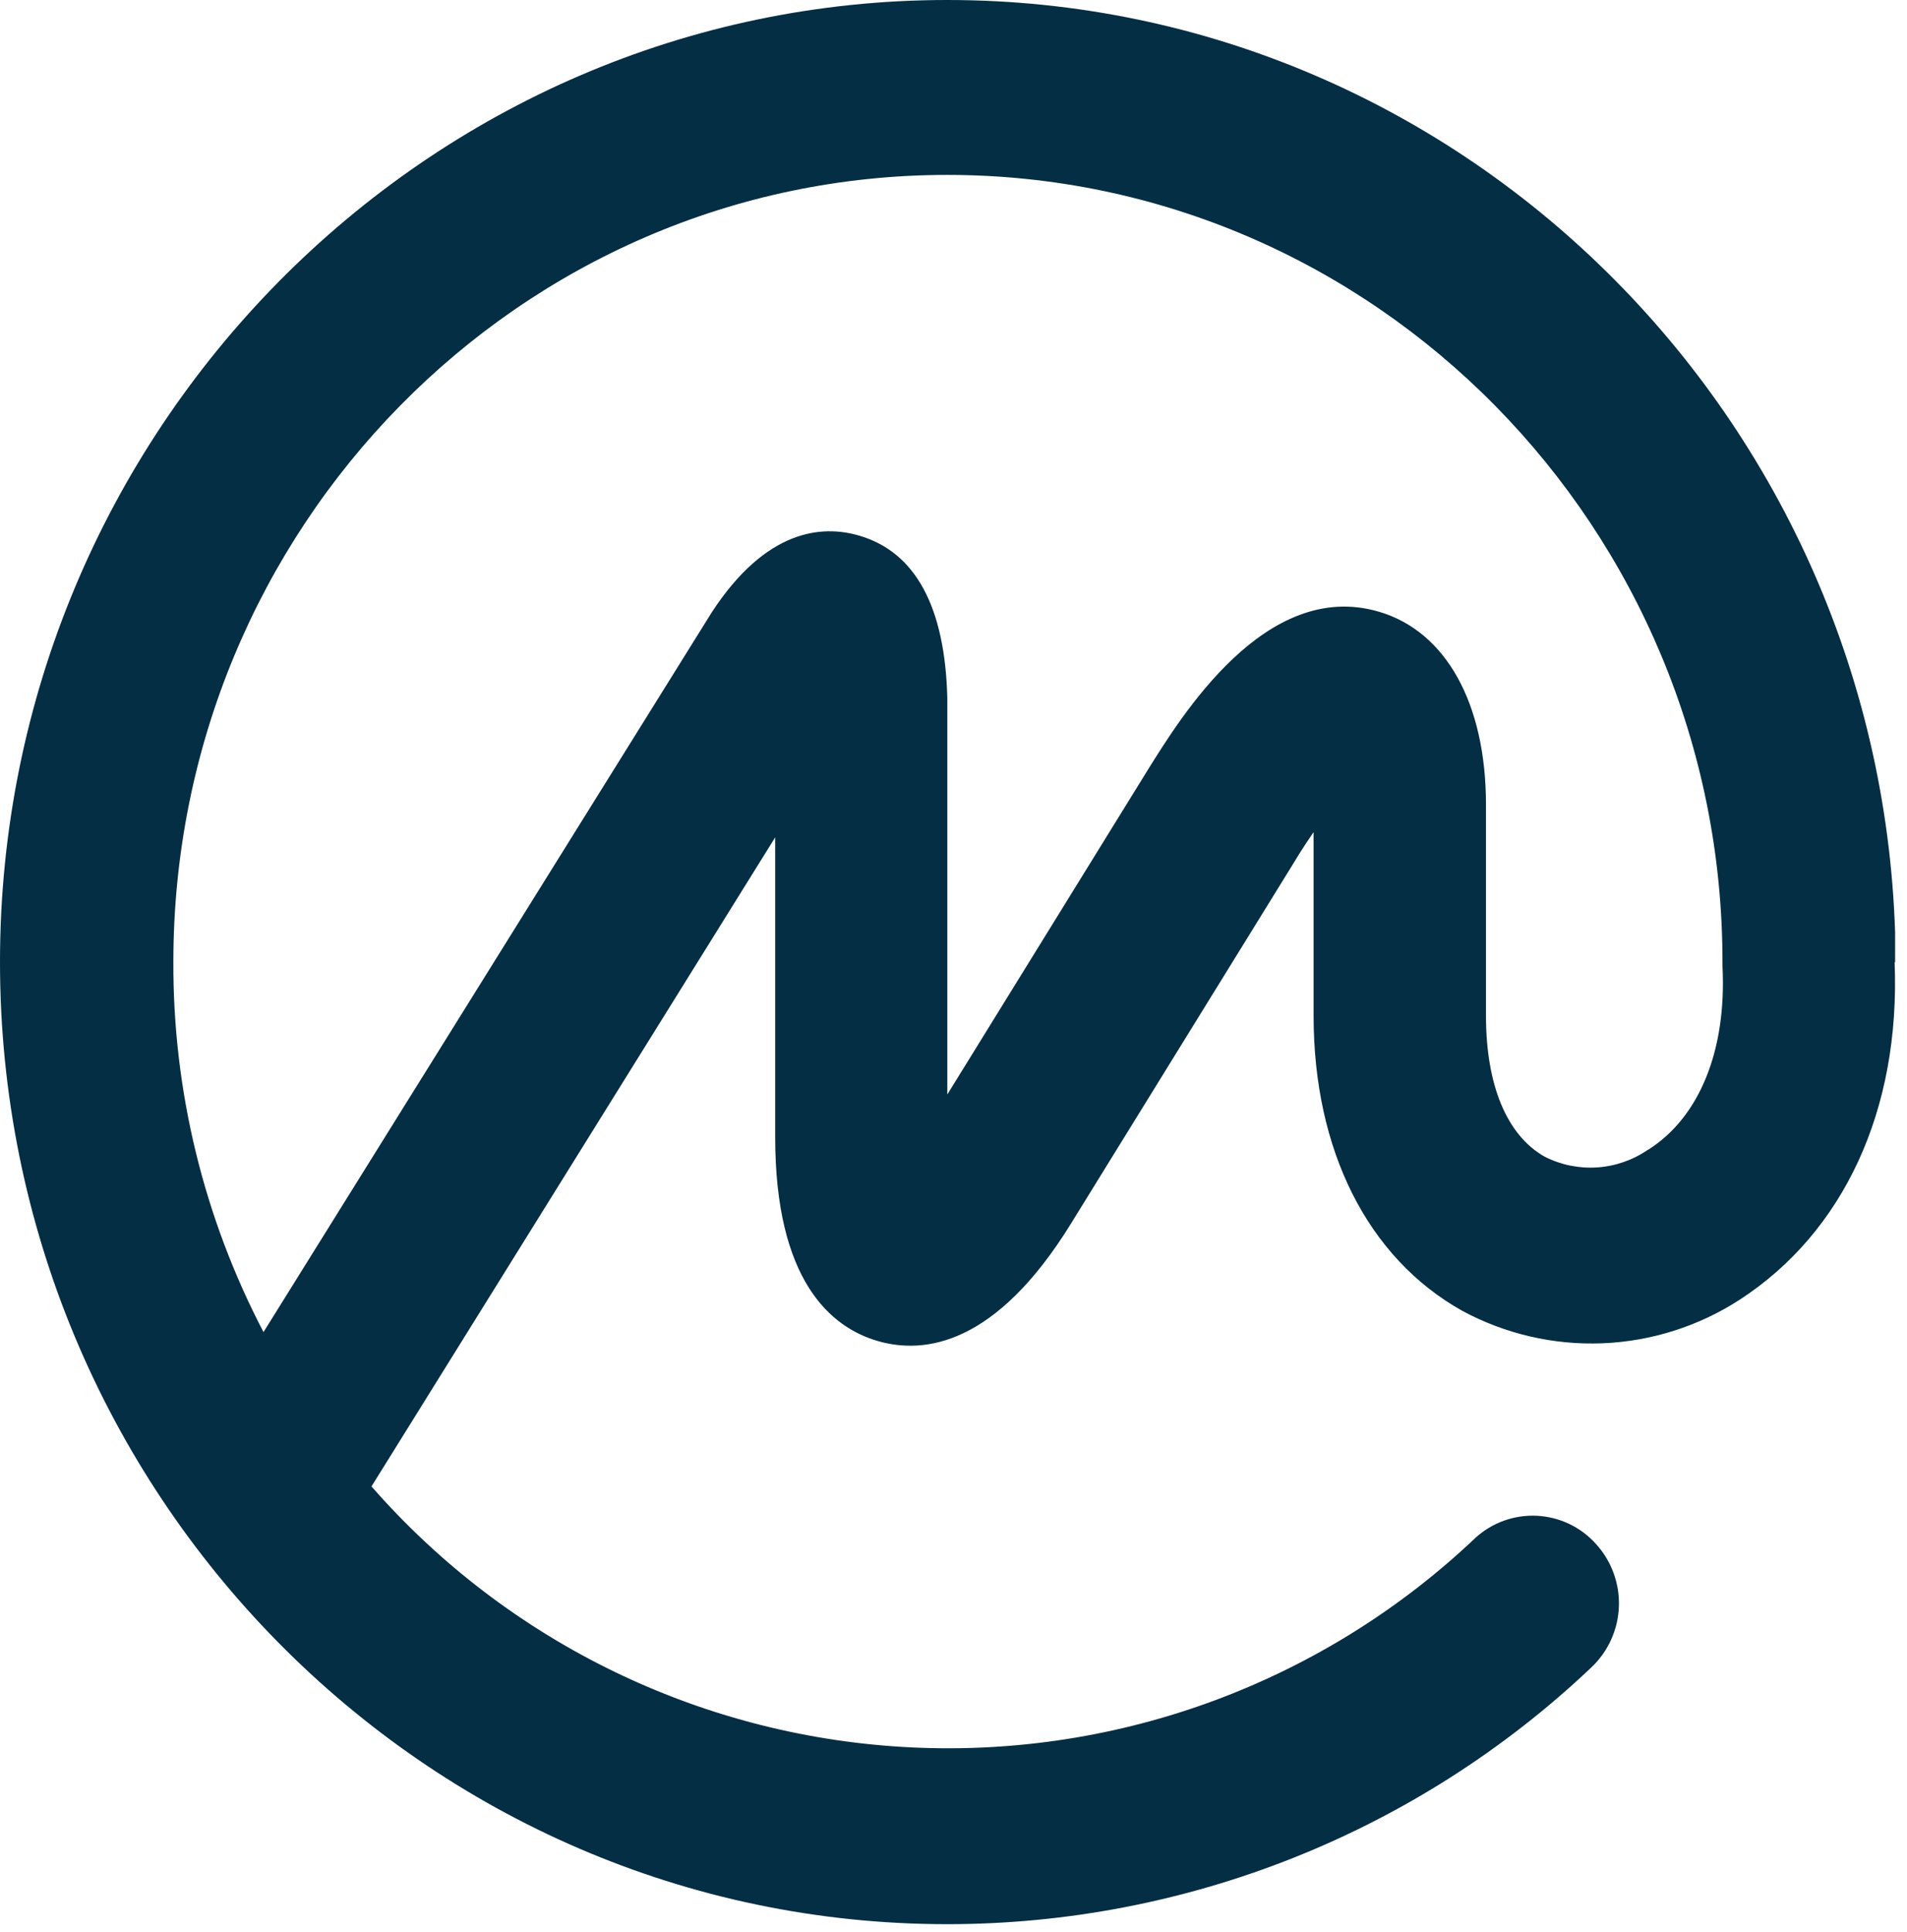 <svg width="77" height="78" viewBox="0 0 77 78" fill="none" xmlns="http://www.w3.org/2000/svg">
<g clip-path="url(#clip0_271_16)">
<path d="M66.54 46.41C65.934 46.827 65.227 47.074 64.493 47.123C63.76 47.172 63.026 47.023 62.37 46.69C60.83 45.82 60 43.78 60 41V32.48C60 28.39 58.38 25.48 55.67 24.69C51.09 23.35 47.67 28.96 46.35 31.07L38.25 44.18V28.18C38.16 24.49 36.96 22.28 34.69 21.62C33.19 21.18 30.94 21.36 28.75 24.7L10.64 53.77C8.23 49.16 6.981 44.032 7 38.83C7 21.31 21 7.06 38.25 7.06C55.5 7.06 69.55 21.31 69.55 38.83V38.92C69.55 38.92 69.55 38.98 69.55 39.01C69.72 42.4 68.62 45.1 66.55 46.41H66.54ZM76.54 38.84V38.67C76.4 17.32 59.28 0 38.25 0C17.22 0 0 17.42 0 38.83C0 60.24 17.16 77.67 38.25 77.67C47.923 77.669 57.228 73.962 64.25 67.31C64.932 66.668 65.333 65.783 65.367 64.847C65.4 63.911 65.064 63 64.43 62.31C64.127 61.975 63.76 61.702 63.351 61.509C62.943 61.316 62.499 61.206 62.048 61.184C61.596 61.163 61.145 61.231 60.719 61.385C60.294 61.538 59.904 61.775 59.57 62.08C56.547 64.948 52.975 67.175 49.069 68.629C45.164 70.082 41.005 70.731 36.842 70.536C32.679 70.342 28.599 69.309 24.845 67.498C21.092 65.687 17.743 63.137 15 60L31.3 33.8V45.89C31.3 51.7 33.55 53.58 35.44 54.13C37.33 54.68 40.22 54.3 43.25 49.38L52.25 34.81C52.53 34.34 52.8 33.94 53.04 33.59V41C53.04 46.43 55.22 50.77 59.04 52.91C60.777 53.848 62.734 54.301 64.707 54.222C66.679 54.142 68.594 53.534 70.25 52.46C74.45 49.73 76.74 44.79 76.5 38.84H76.54Z" fill="#032E44"/>
</g>
<defs>
<clipPath id="clip0_271_16">
<rect width="76.52" height="77.67" fill="white"/>
</clipPath>
</defs>
</svg>
